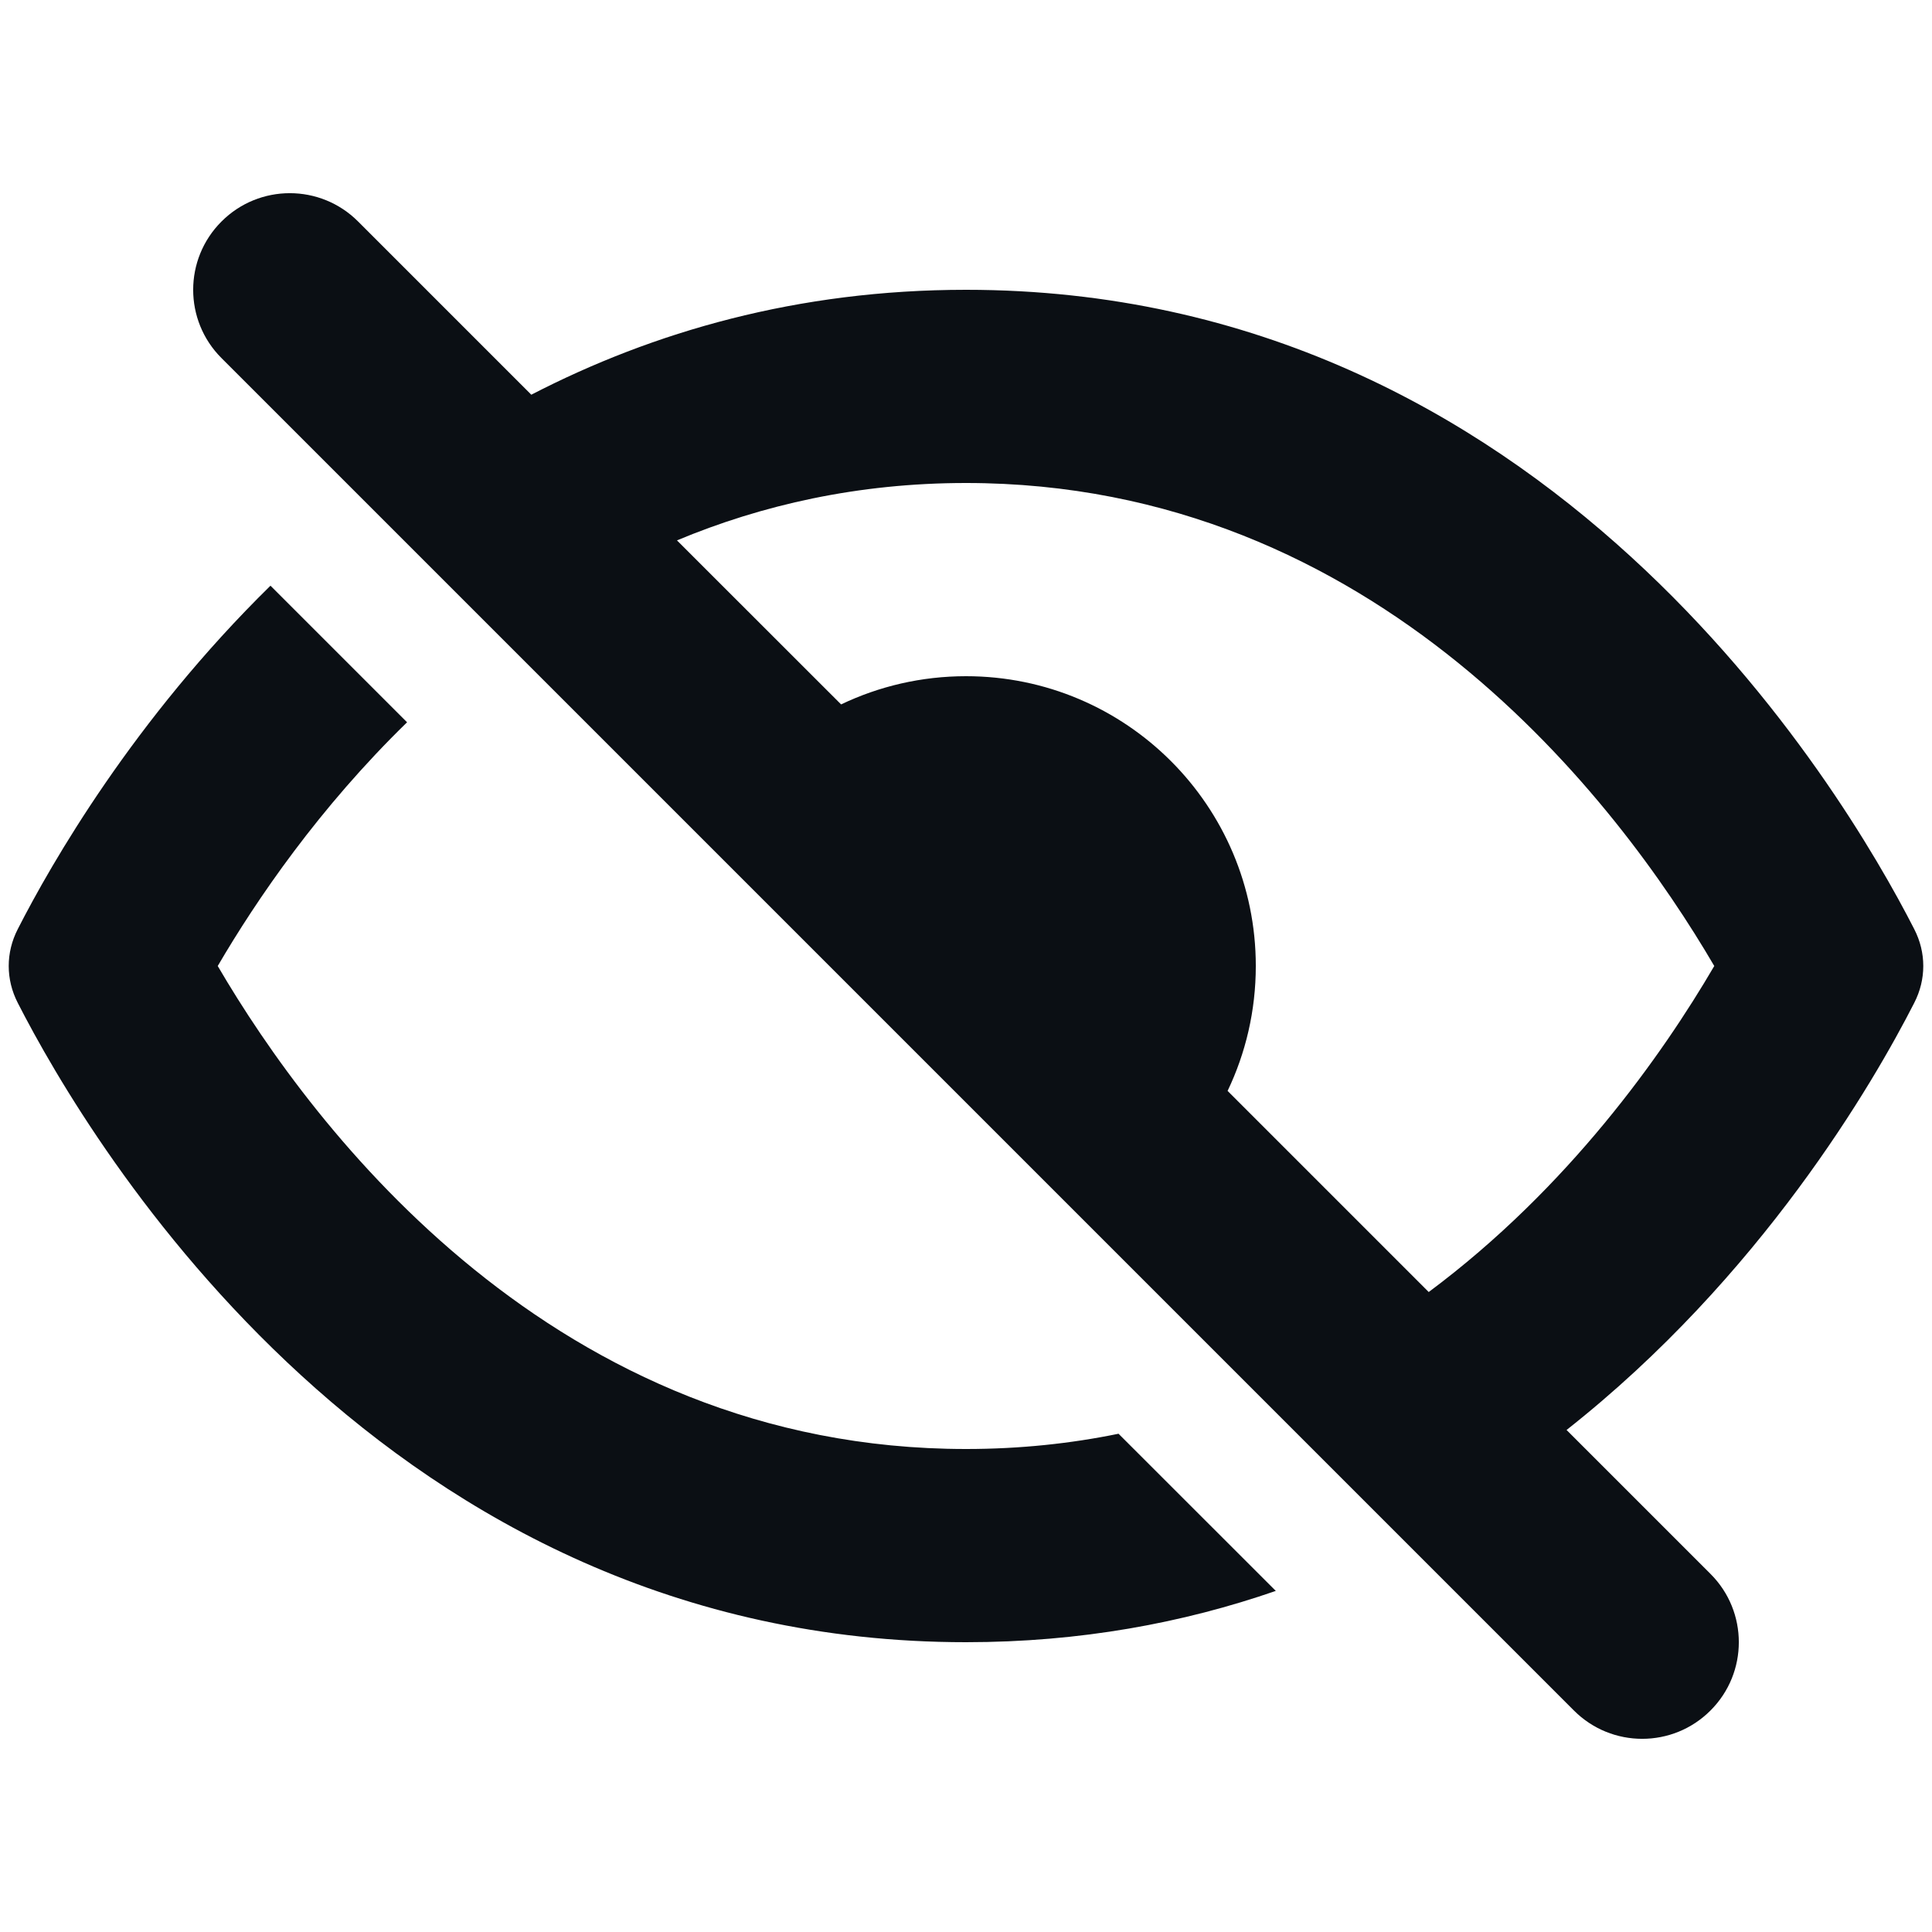 <svg width="20" height="20" viewBox="0 0 20 20" fill="none" xmlns="http://www.w3.org/2000/svg">
<g id="eye-off">
<path id="icon" fill-rule="evenodd" clip-rule="evenodd" d="M3.707 2.293C3.317 1.902 2.683 1.902 2.293 2.293C1.902 2.683 1.902 3.317 2.293 3.707L16.293 17.707C16.683 18.098 17.317 18.098 17.707 17.707C18.098 17.317 18.098 16.683 17.707 16.293L16.217 14.803C18.232 13.215 19.394 11.209 19.816 10.382C19.941 10.139 19.941 9.861 19.816 9.618C19.069 8.156 16.007 3 10 3C8.257 3 6.762 3.434 5.5 4.086L3.707 2.293ZM7.008 5.594L8.707 7.292C9.098 7.105 9.537 7 10 7C11.657 7 13 8.343 13 10C13 10.463 12.895 10.902 12.708 11.293L14.79 13.375C16.238 12.297 17.21 10.917 17.746 10C16.751 8.298 14.253 5 10 5C8.883 5 7.887 5.227 7.008 5.594ZM2.8 6.063C1.383 7.453 0.532 8.936 0.184 9.618C0.059 9.861 0.059 10.139 0.184 10.382C0.931 11.844 3.993 17 10 17C11.181 17 12.248 16.801 13.207 16.469L11.579 14.842C11.082 14.944 10.556 15 10 15C5.747 15 3.249 11.702 2.254 10C2.656 9.312 3.304 8.363 4.214 7.477L2.8 6.063Z" fill="#0B0F14"/>
</g>
</svg>
